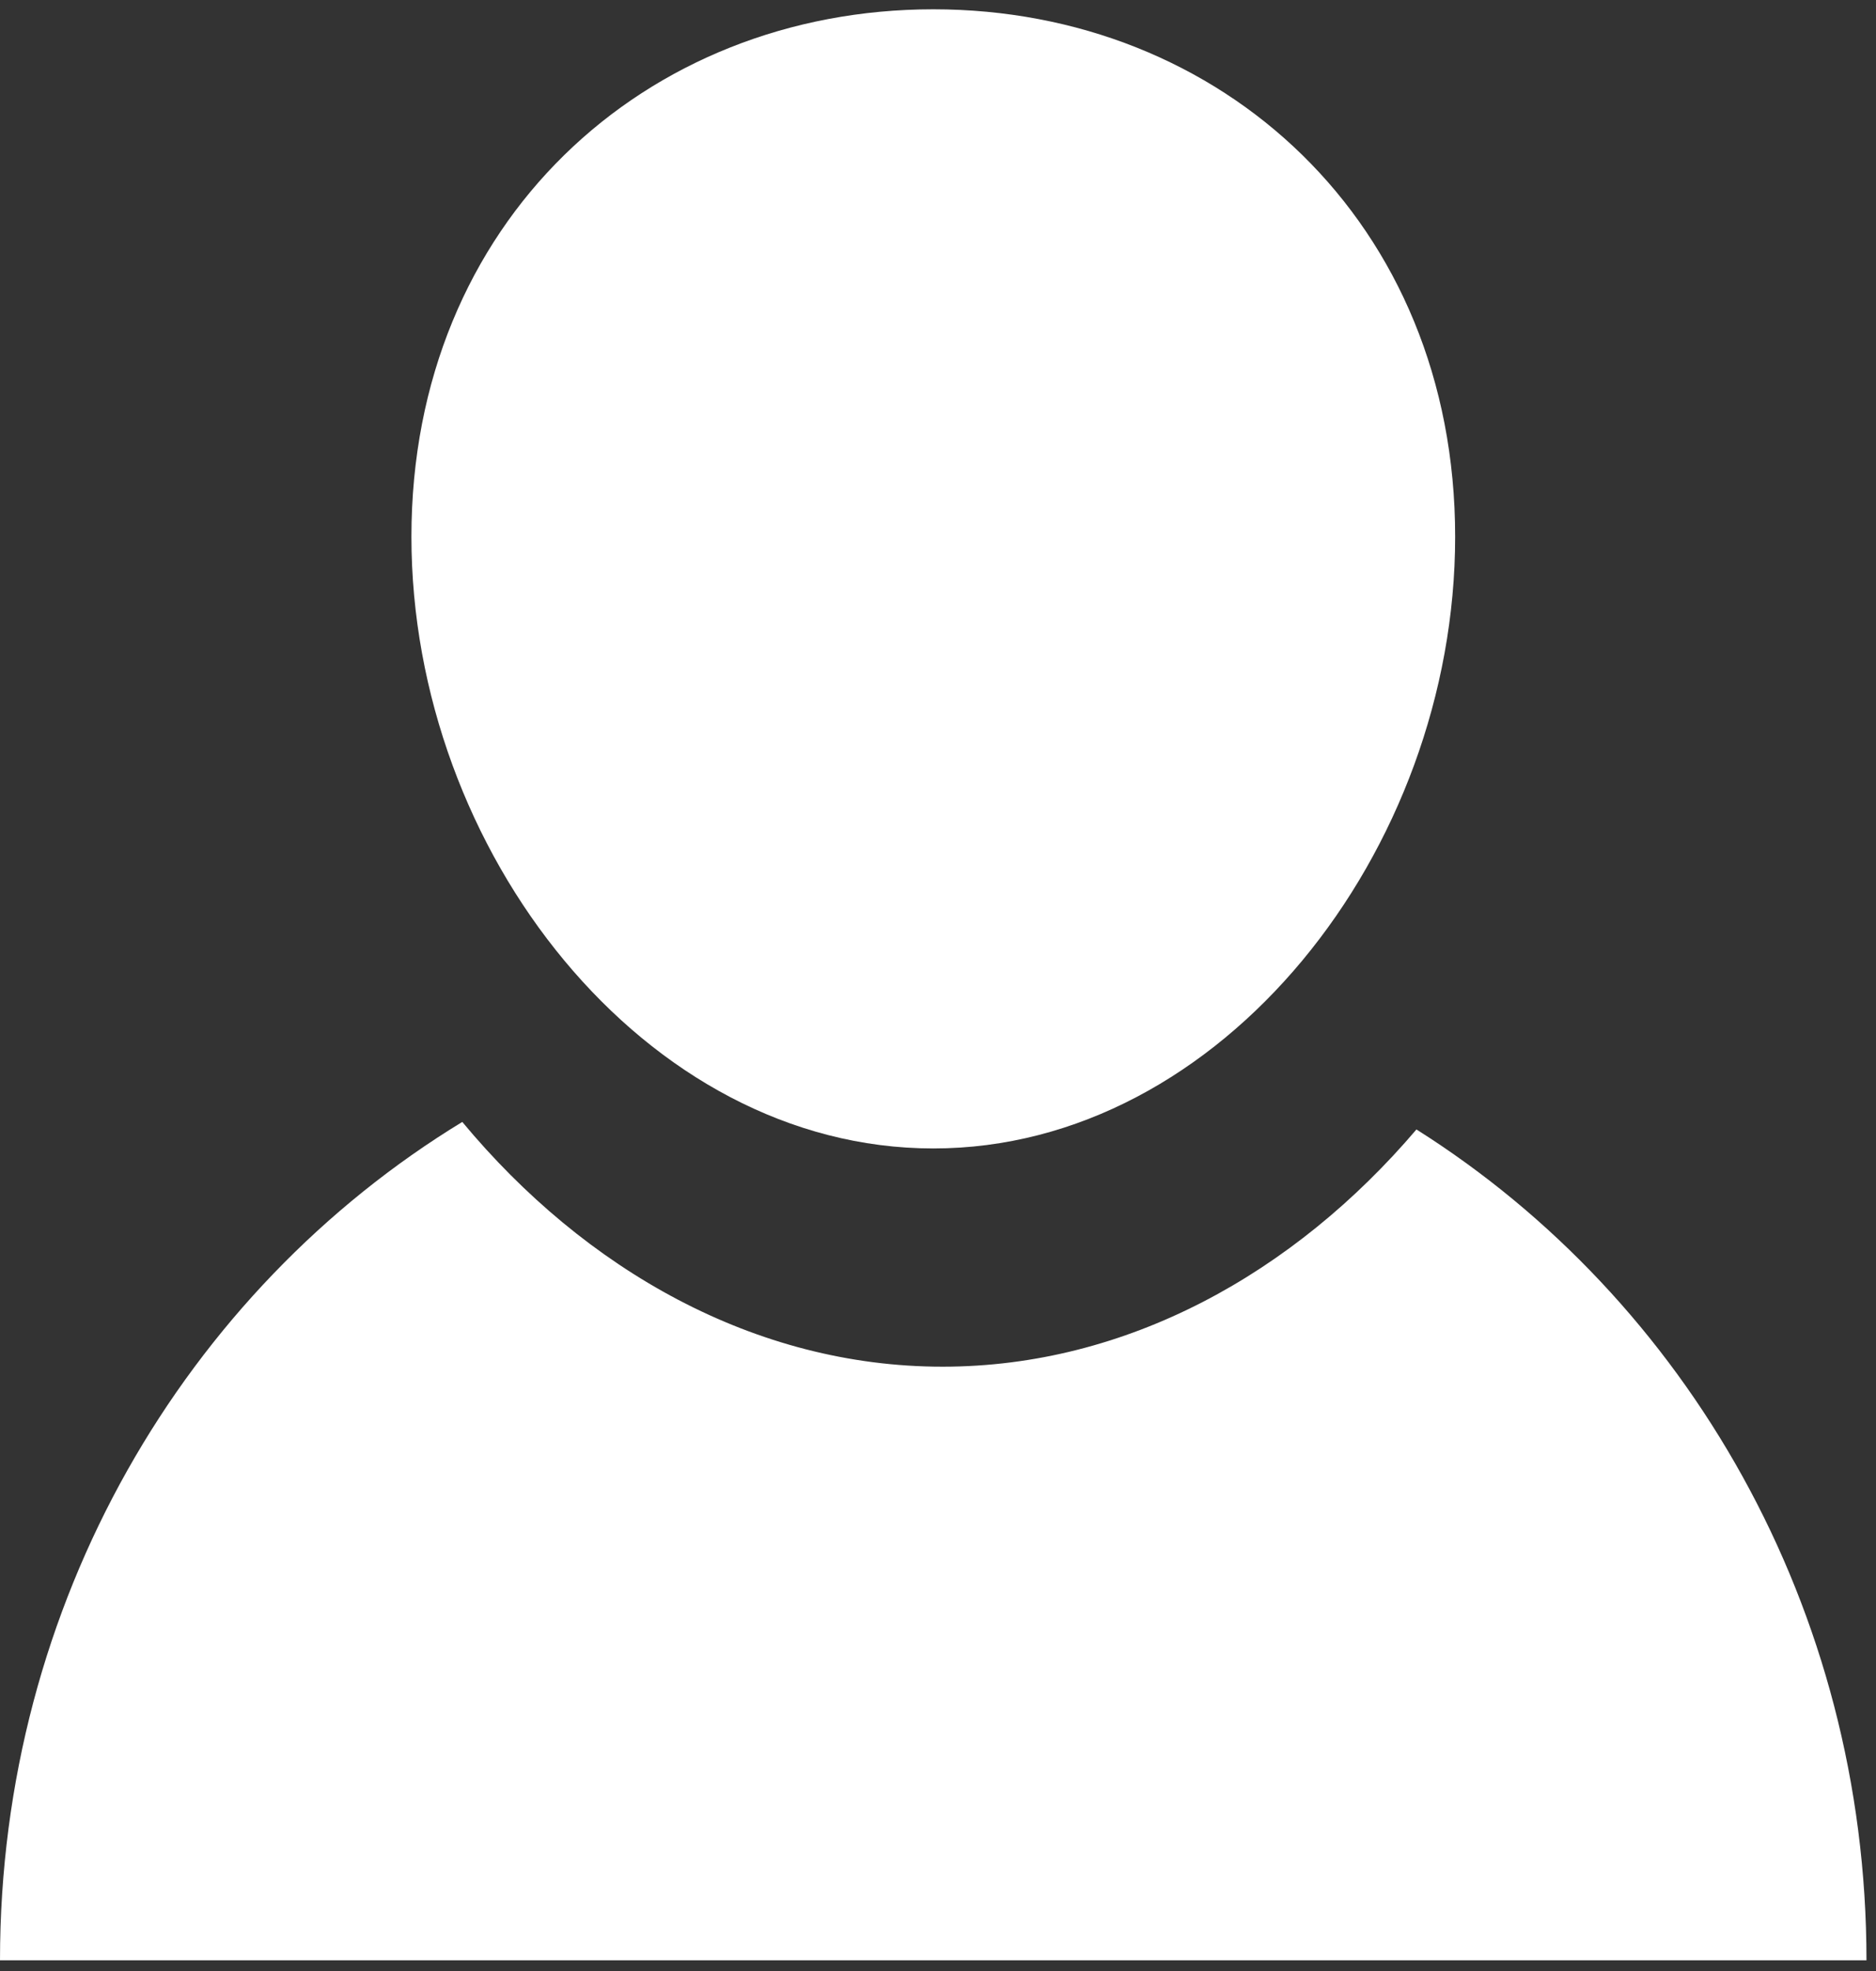 <svg width="119" height="125" viewBox="0 0 119 125" fill="none" xmlns="http://www.w3.org/2000/svg">
<rect x="0" y="0" width="119" height="125" fill="#333333" stroke="none"/>
<path d="M92.304 34.036C92.304 53.984 77.485 72.833 59.203 72.833C40.92 72.833 26.098 53.984 26.098 34.036C26.098 14.085 40.919 0.59 59.203 0.59C77.485 0.59 92.304 14.083 92.304 34.036Z" fill="white"/>
<path d="M89.848 71.629C82.088 80.742 71.486 86.673 59.79 86.673C47.892 86.673 37.12 80.535 29.324 71.151C11.783 81.838 -0 101.642 -0 124.318H118.396C118.395 101.98 106.962 82.421 89.848 71.628V71.629Z" fill="white"/>
</svg>
